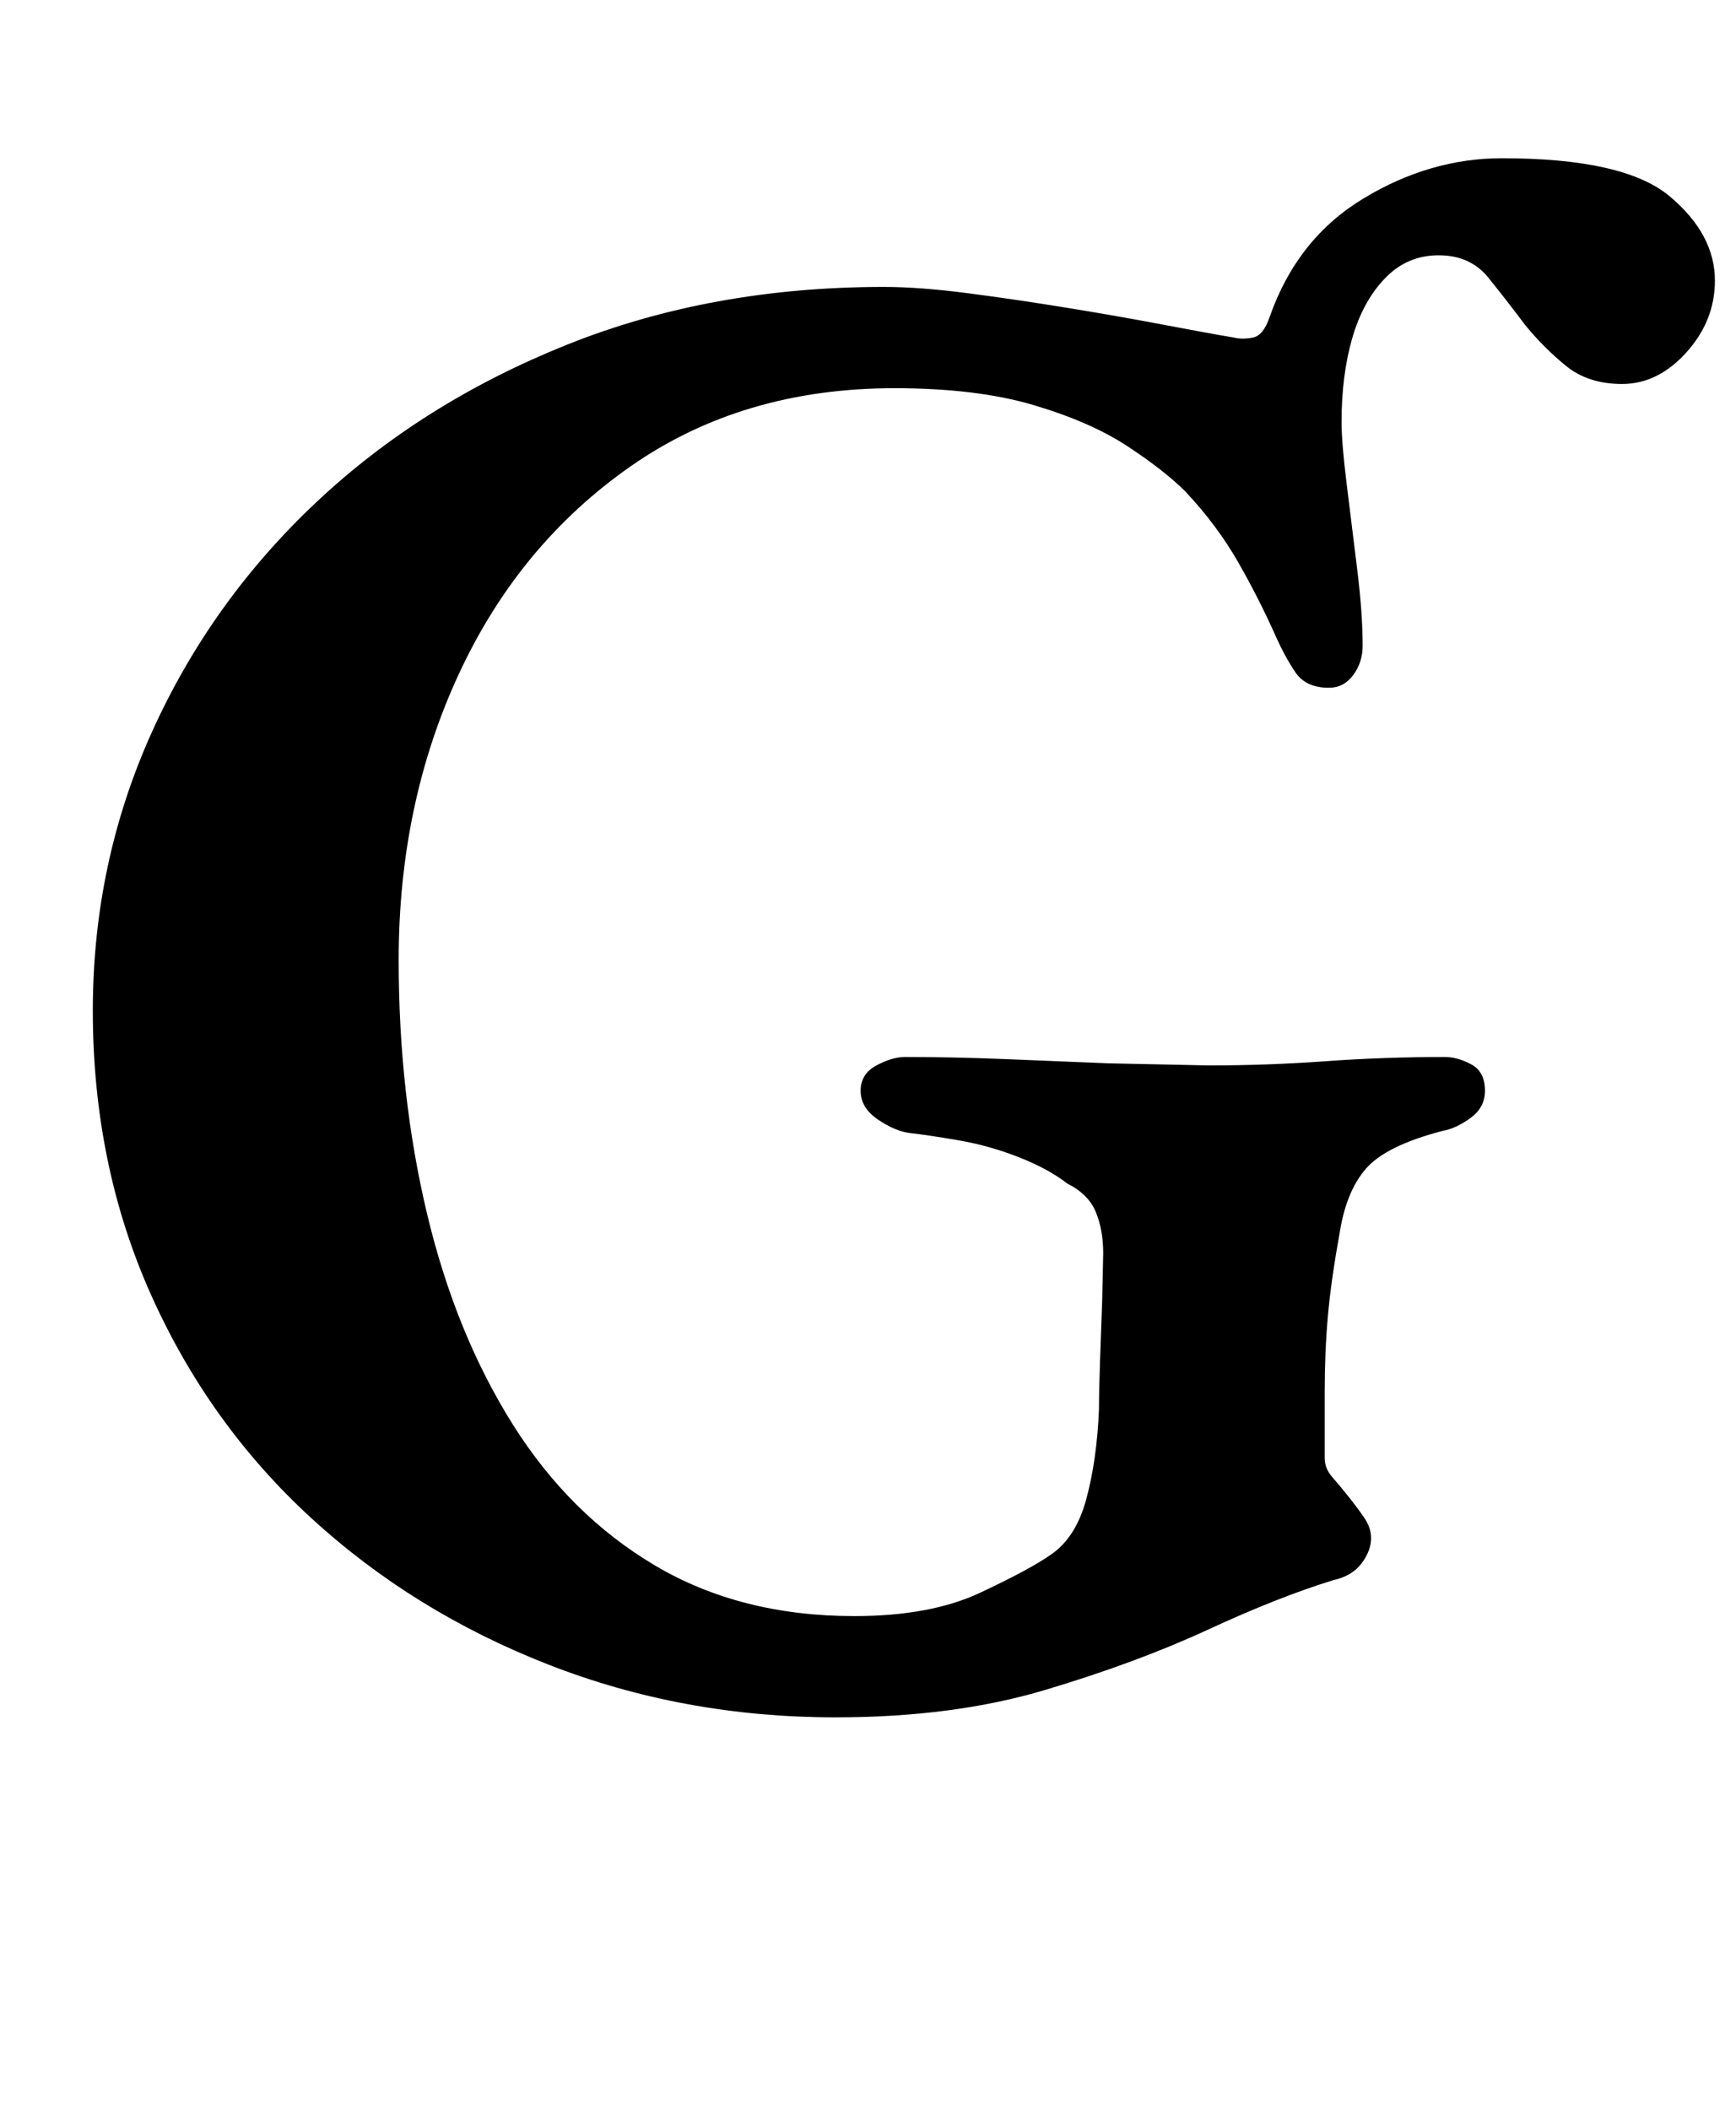 <?xml version="1.0" standalone="no"?>
<!DOCTYPE svg PUBLIC "-//W3C//DTD SVG 1.1//EN" "http://www.w3.org/Graphics/SVG/1.1/DTD/svg11.dtd" >
<svg xmlns="http://www.w3.org/2000/svg" xmlns:xlink="http://www.w3.org/1999/xlink" version="1.1" viewBox="-10 0 823 1000">
  <g transform="matrix(1 0 0 -1 0 800)">
   <path fill="currentColor"
d="M386 -14q-72 0 -136 25t-112.5 69.5t-76 106t-27.5 134.5q0 70 28 132t78 109t118.5 74.5t150.5 27.5q17 0 40 -3t47.5 -7t45.5 -8t33 -6q4 -1 9 0t8 10q13 37 44.5 56t65.5 19q58 0 79.5 -18t21.5 -40q0 -19 -13.5 -34t-30.5 -15q-16 0 -26.5 8.5t-19.5 19.5
q-9 12 -17.5 22.5t-23.5 10.5t-25.5 -11t-15.5 -28.5t-5 -39.5q0 -10 2.5 -30t5 -40.5t2.5 -35.5q0 -8 -4.5 -14t-11.5 -6q-11 0 -16 7.5t-9 16.5q-8 18 -18 35.5t-25 33.5q-10 10 -27.5 21.5t-44.5 19.5t-66 8q-72 0 -125 -37t-81.5 -98.5t-28.5 -135.5q0 -64 13.5 -120.5
t40.5 -99.5t67.5 -67t94.5 -24q36 0 59.5 11t33.5 18q12 8 17 26.5t6 42.5q0 9 0.5 23l1 28t0.5 23q0 11 -3.5 19.5t-13.5 13.5q-9 7 -23 12.5t-28.5 8t-23.5 3.5q-7 1 -15 6.5t-8 13.5t7.5 12t13.5 4q23 0 47.5 -1l49 -2t47.5 -1q28 0 55.5 2t56.5 2q6 0 12.5 -3.5
t6.5 -12.5q0 -8 -7 -13t-13 -6q-27 -7 -36.5 -18t-12.5 -31q-4 -22 -5.5 -39t-1.5 -36v-31q0 -5 3.5 -9t7.5 -9t7.5 -10t3.5 -10q0 -6 -4.5 -12t-13.5 -8q-26 -8 -59.5 -23.5t-77 -28.5t-99.5 -13z" />
  </g>

</svg>
